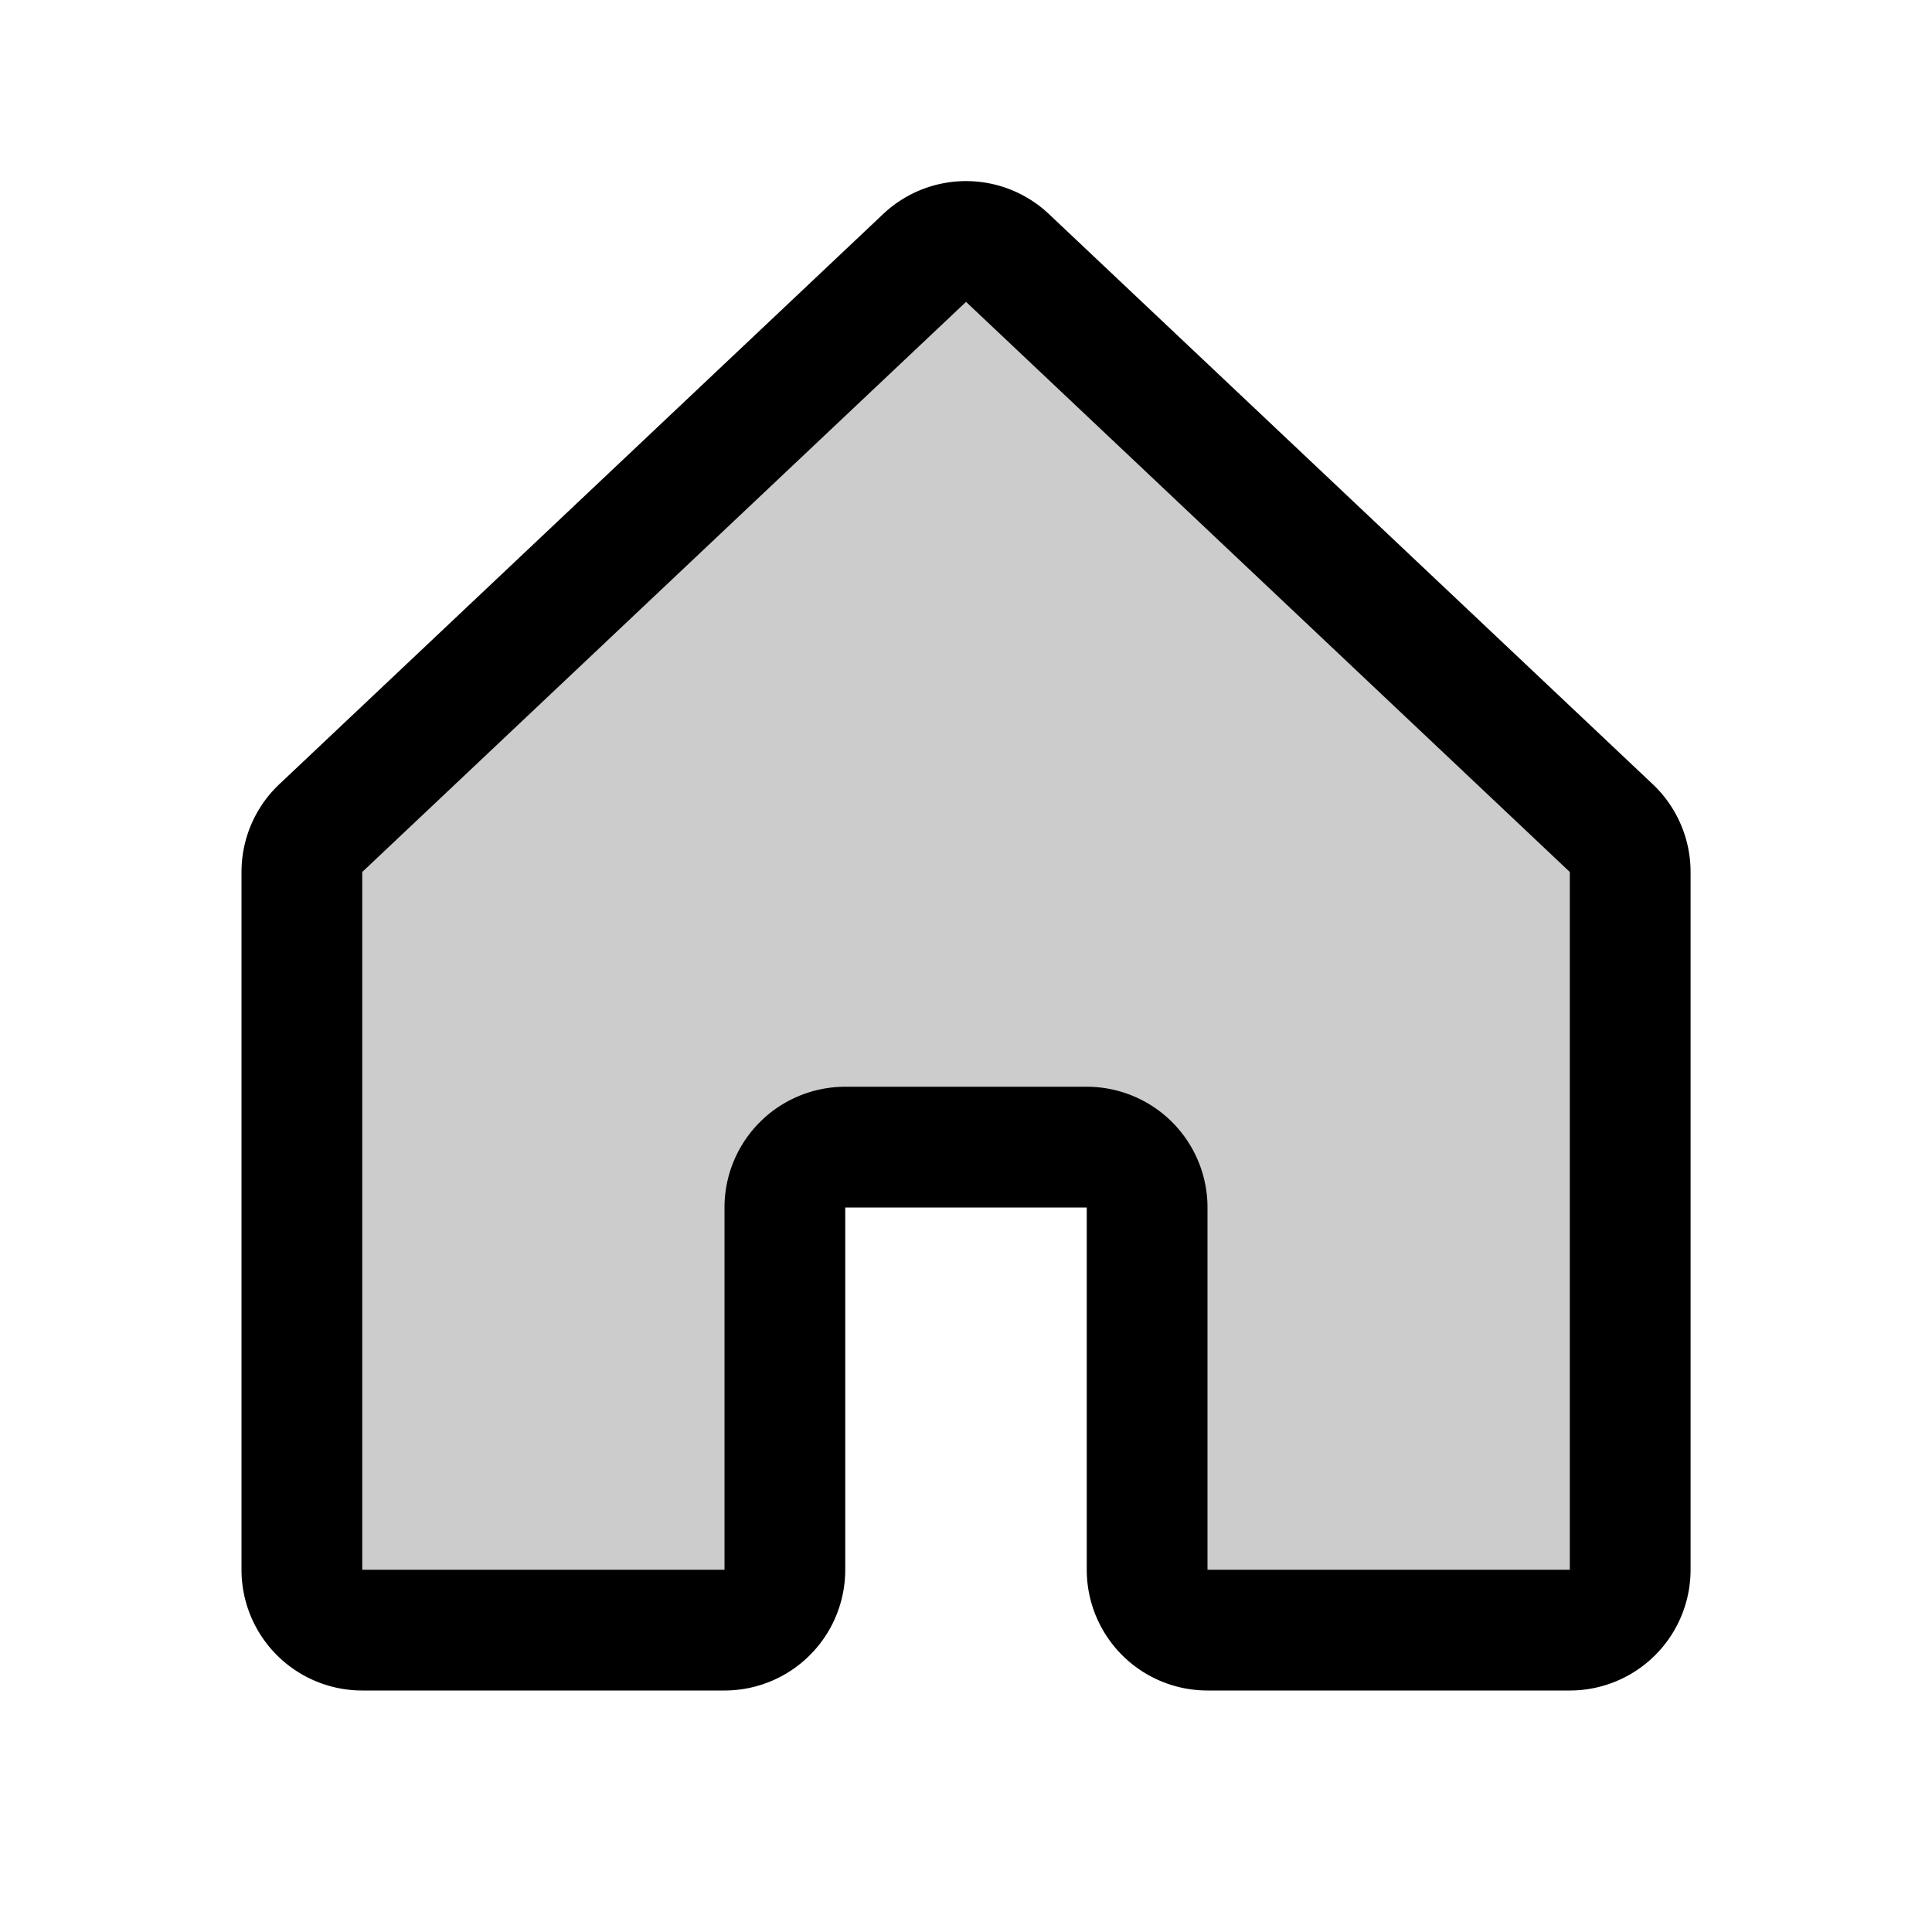 <svg xmlns="http://www.w3.org/2000/svg" viewBox="0 0 256 256"><rect width="256" height="256" fill="none"/><path d="M152,208V160a8,8,0,0,0-8-8H112a8,8,0,0,0-8,8v48a8,8,0,0,1-8,8H48a8,8,0,0,1-8-8V115.54a8,8,0,0,1,2.62-5.92l80-75.54a8,8,0,0,1,10.77,0l80,75.54a8,8,0,0,1,2.62,5.92V208a8,8,0,0,1-8,8H160A8,8,0,0,1,152,208Z" opacity="0.2" fill="currentColor"/><path d="M152,208V160a8,8,0,0,0-8-8H112a8,8,0,0,0-8,8v48a8,8,0,0,1-8,8H48a8,8,0,0,1-8-8V115.54a8,8,0,0,1,2.62-5.92l80-75.54a8,8,0,0,1,10.77,0l80,75.54a8,8,0,0,1,2.62,5.92V208a8,8,0,0,1-8,8H160A8,8,0,0,1,152,208Z" fill="none" stroke="currentColor" stroke-linecap="round" stroke-linejoin="round" stroke-width="16"/></svg>